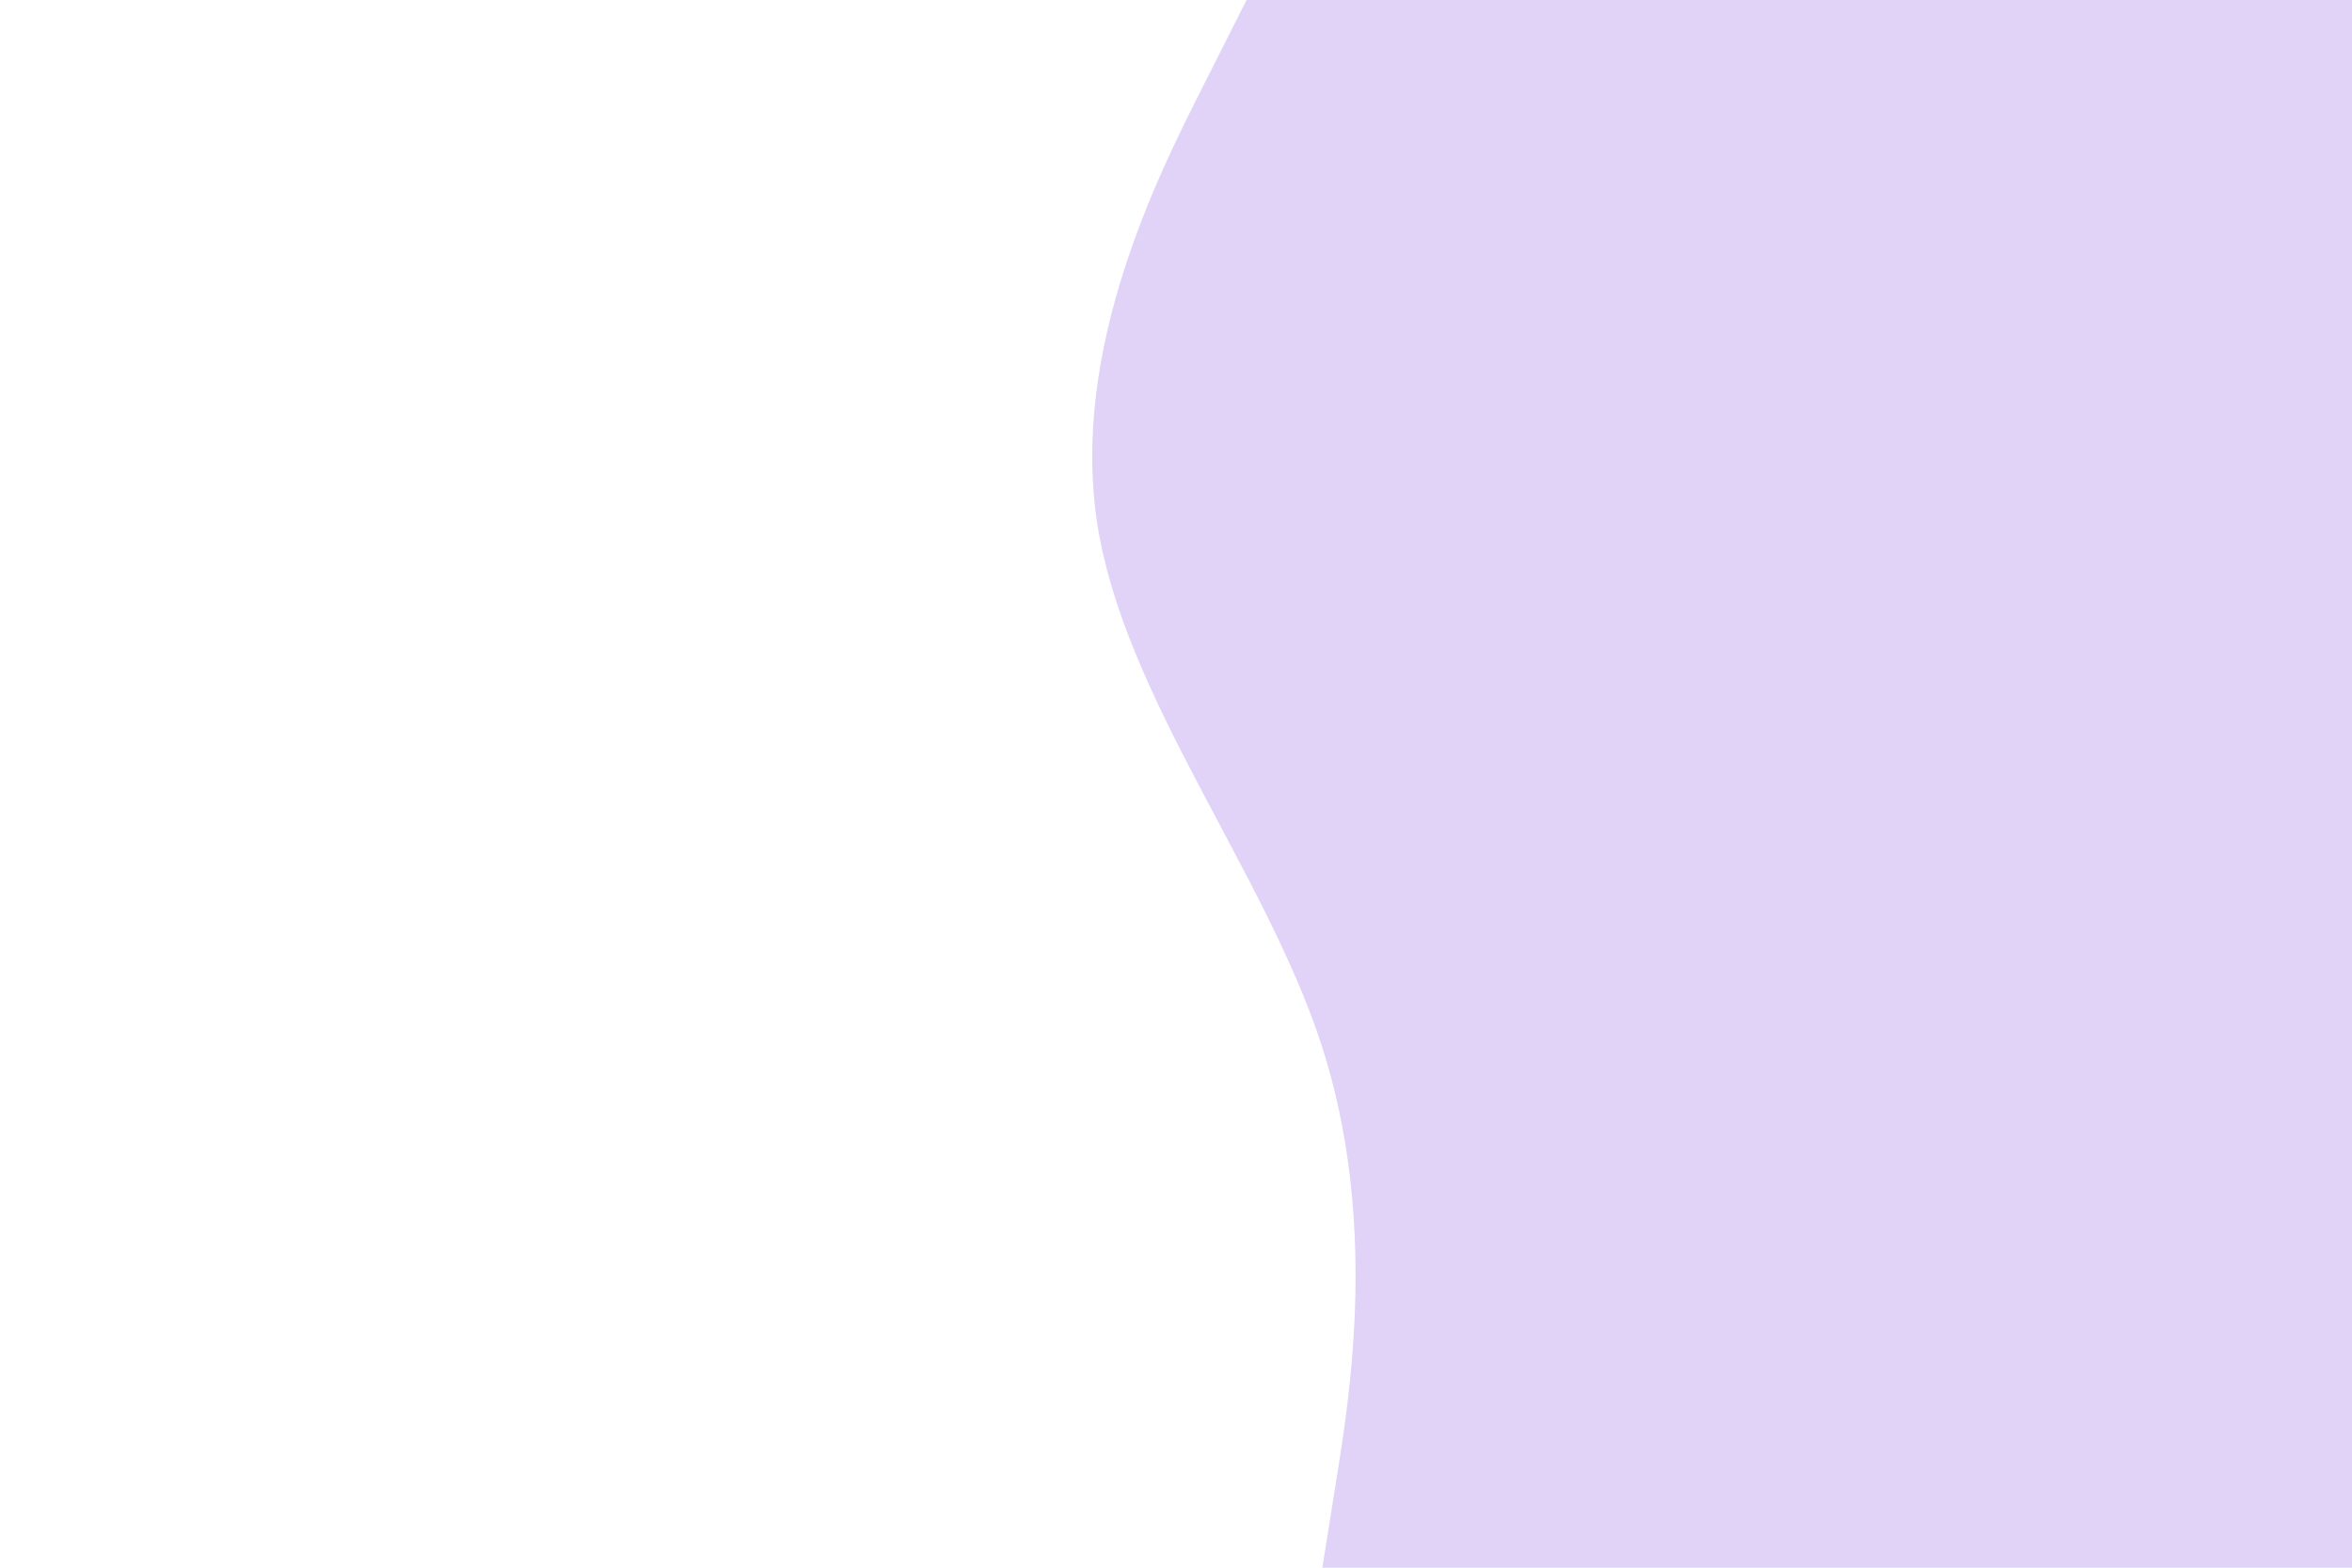 <svg id="visual" viewBox="0 0 900 600" width="900" height="600" xmlns="http://www.w3.org/2000/svg" xmlns:xlink="http://www.w3.org/1999/xlink" version="1.1"><rect x="0" y="0" width="900" height="600" fill="#FFFFFF"></rect><path d="M506 600L511.3 566.7C516.7 533.3 527.3 466.7 505.7 400C484 333.3 430 266.7 419.8 200C409.7 133.3 443.3 66.7 460.2 33.3L477 0L900 0L900 33.3C900 66.7 900 133.3 900 200C900 266.7 900 333.3 900 400C900 466.7 900 533.3 900 566.7L900 600Z" fill="#e0d3f7" stroke-linecap="round" stroke-linejoin="miter"></path></svg>